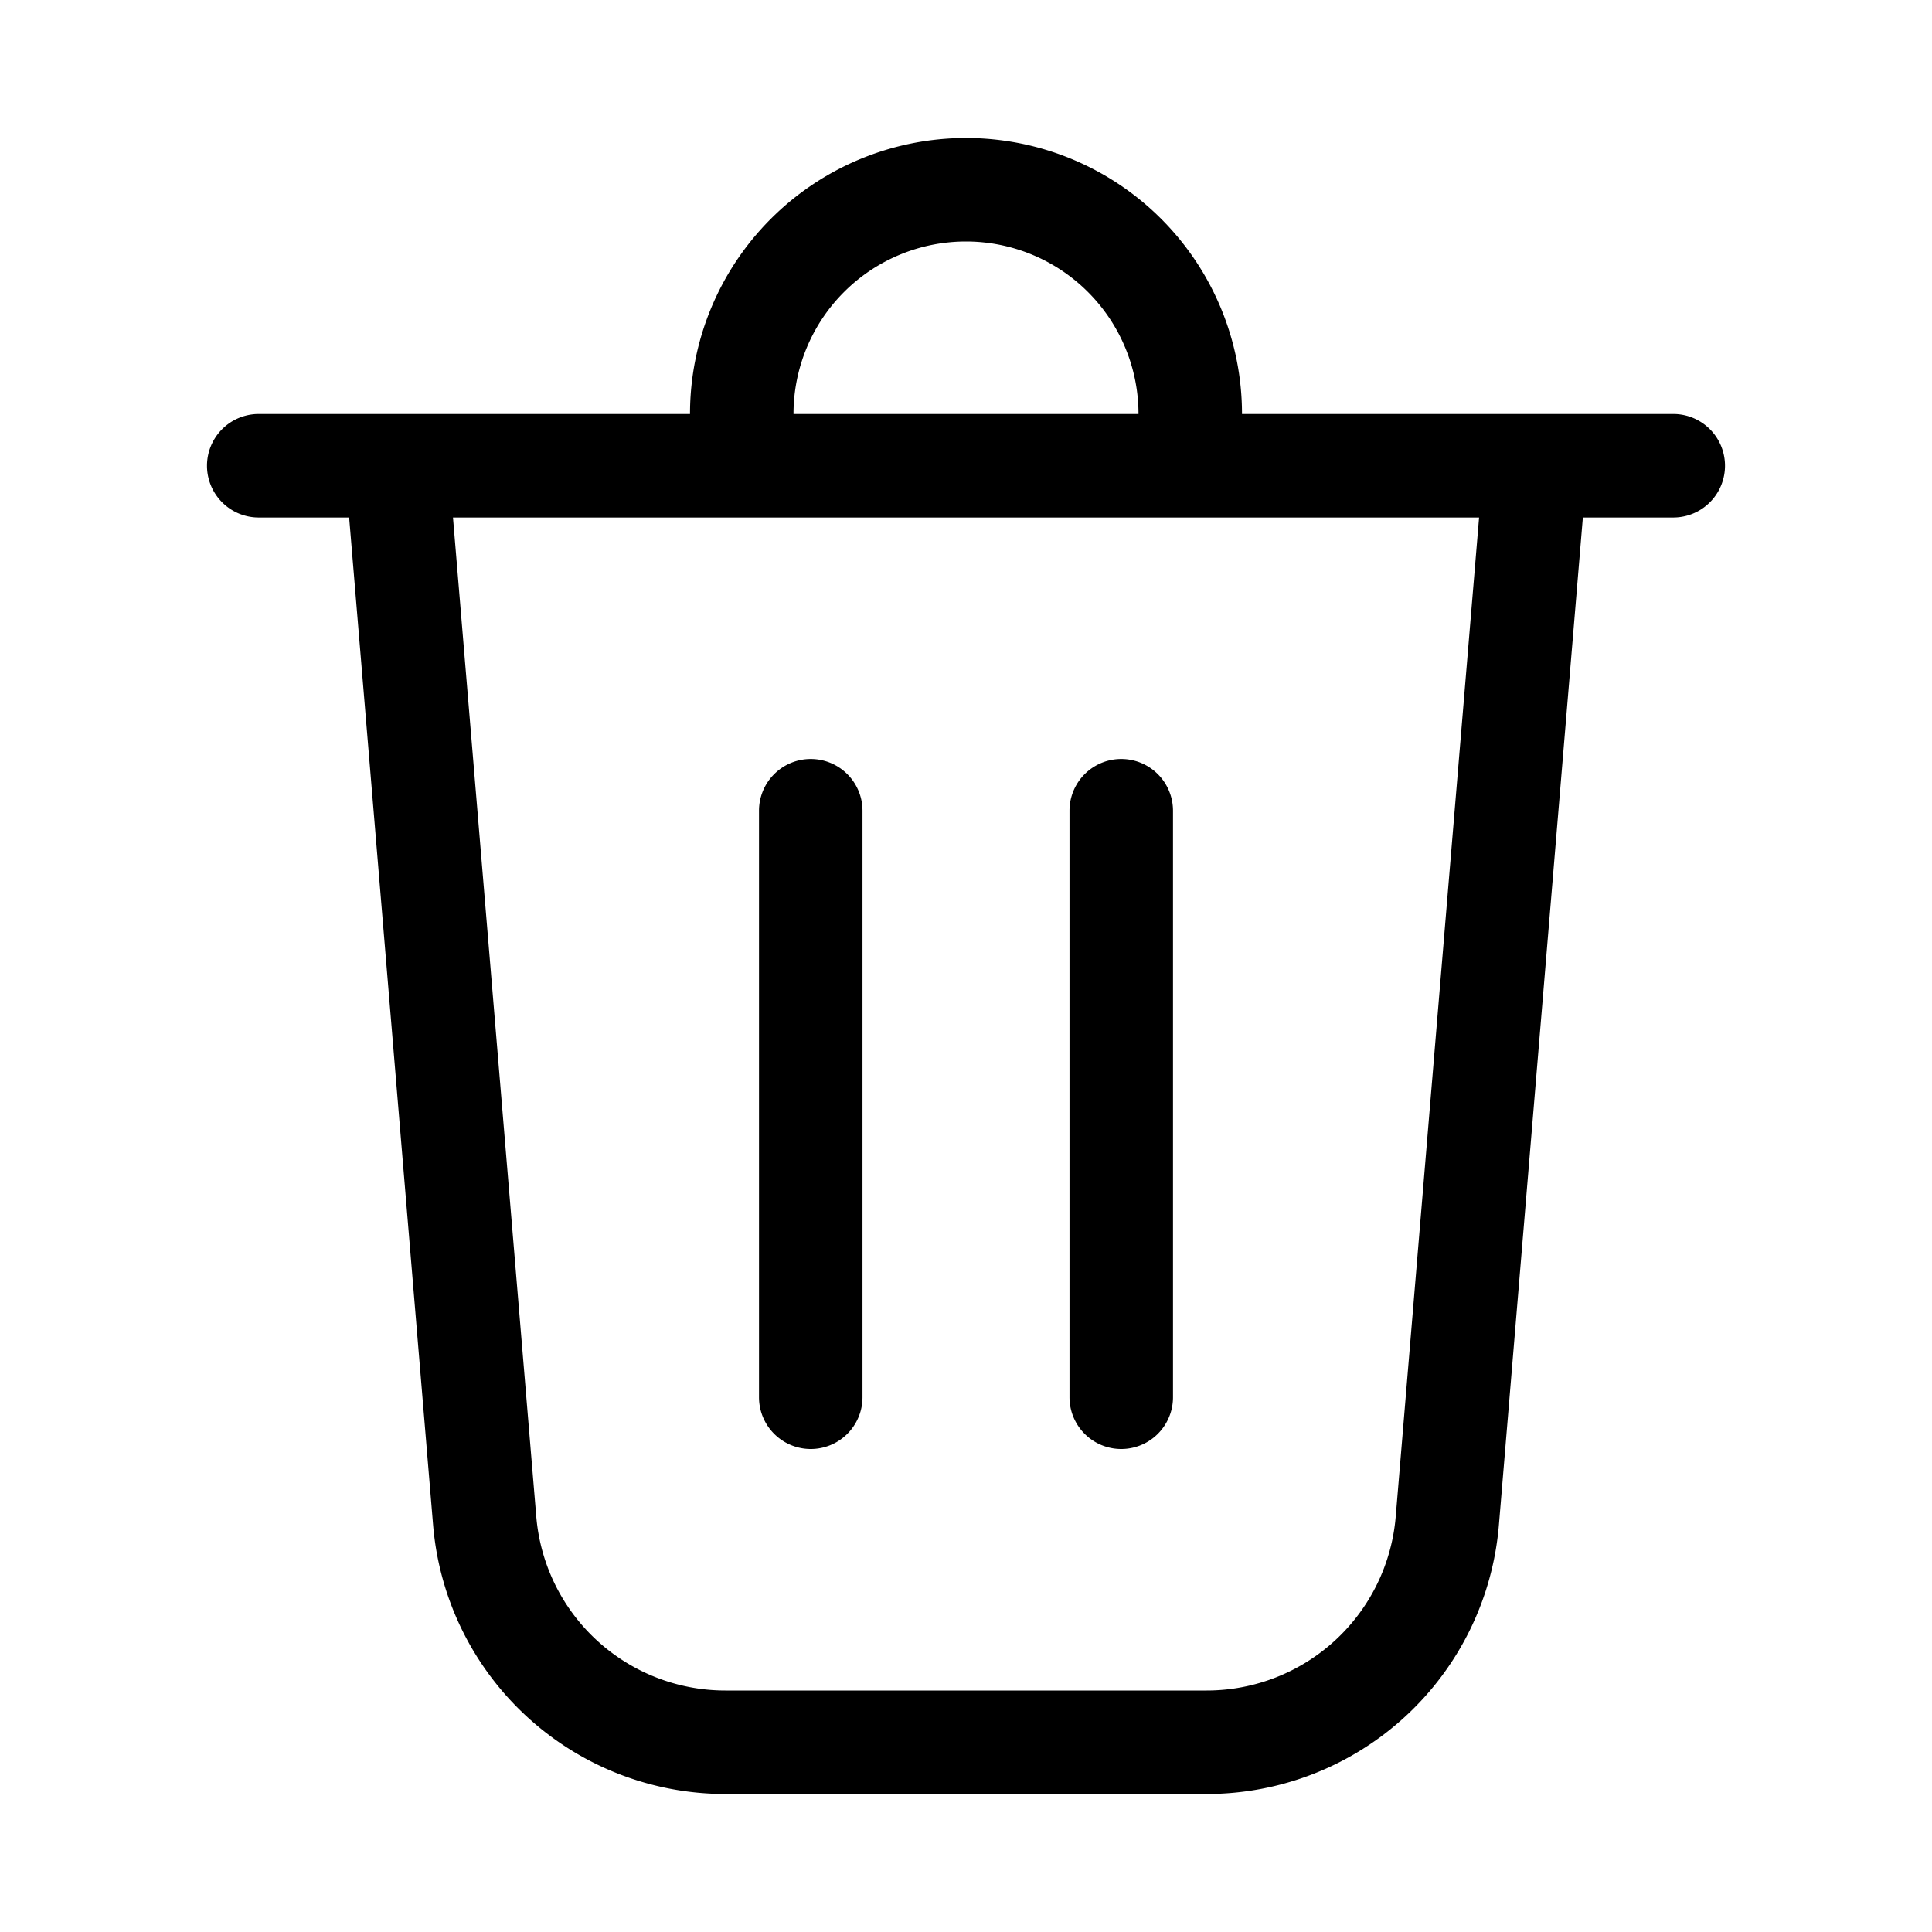 <svg xmlns="http://www.w3.org/2000/svg" xmlns:xlink="http://www.w3.org/1999/xlink" width="28" height="28" viewBox="0 0 28 28"><path fill="currentColor" d="M11.5 6h5a2.5 2.5 0 0 0-5 0M10 6a4 4 0 0 1 8 0h6.25a.75.75 0 0 1 0 1.5h-1.31l-1.217 14.603A4.25 4.25 0 0 1 17.488 26h-6.976a4.25 4.25 0 0 1-4.235-3.897L5.06 7.5H3.75a.75.75 0 0 1 0-1.5zM7.772 21.978a2.75 2.75 0 0 0 2.74 2.522h6.976a2.75 2.75 0 0 0 2.74-2.522L21.436 7.5H6.565zM11.75 11a.75.75 0 0 1 .75.75v8.5a.75.75 0 0 1-1.5 0v-8.5a.75.75 0 0 1 .75-.75m5.25.75a.75.75 0 0 0-1.5 0v8.5a.75.75 0 0 0 1.5 0z"/></svg>